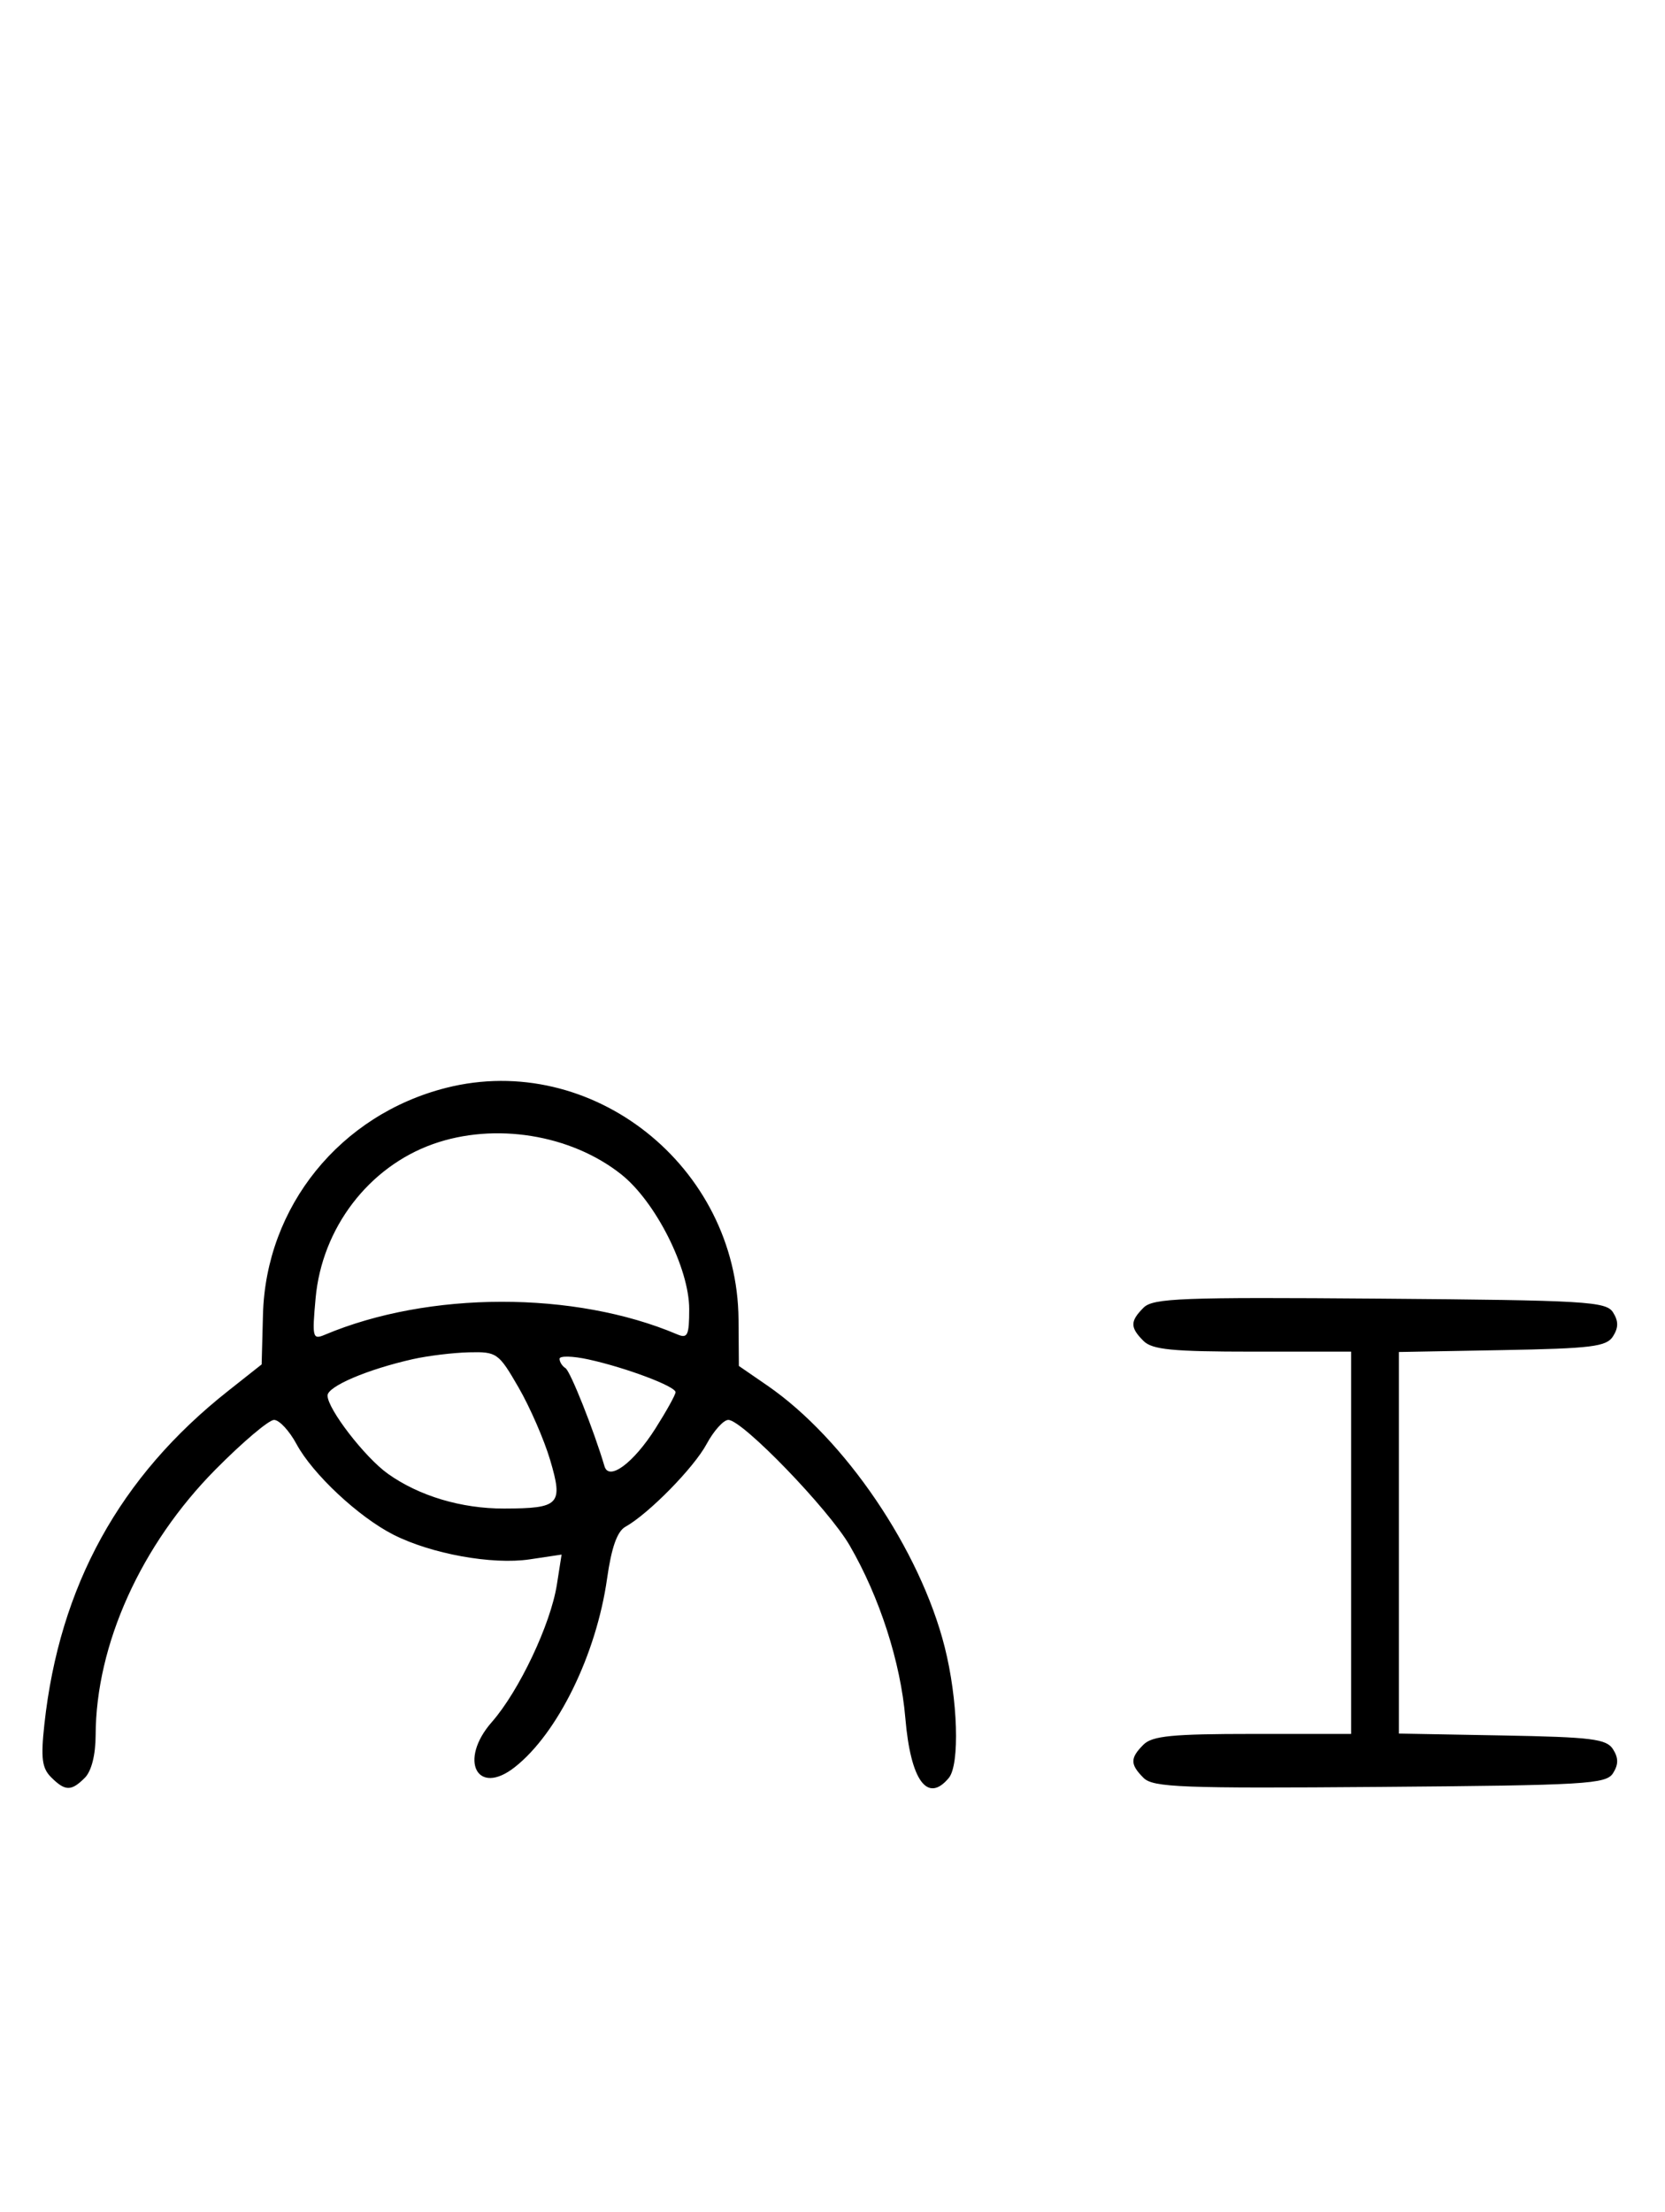 <svg xmlns="http://www.w3.org/2000/svg" width="244" height="324" viewBox="0 0 244 324" version="1.1">
	<path d="M 65.384 159.357 C 49.835 163.296, 38.958 176.752, 38.538 192.568 L 38.344 199.870 33.393 203.784 C 17.536 216.318, 8.708 232.343, 6.503 252.598 C 5.964 257.549, 6.150 259.007, 7.491 260.348 C 9.547 262.404, 10.439 262.418, 12.429 260.429 C 13.404 259.453, 14.006 257.082, 14.015 254.179 C 14.057 240.914, 20.657 226.299, 31.596 215.250 C 35.544 211.262, 39.398 208, 40.160 208 C 40.922 208, 42.402 209.591, 43.449 211.535 C 45.812 215.923, 52.549 222.222, 57.651 224.813 C 63.191 227.627, 72.151 229.250, 77.623 228.429 L 82.299 227.728 81.611 232.114 C 80.698 237.937, 76.070 247.712, 72.070 252.267 C 67.172 257.846, 69.913 263.216, 75.440 258.868 C 81.732 253.919, 87.390 242.362, 88.965 231.244 C 89.609 226.694, 90.444 224.331, 91.645 223.659 C 95.067 221.744, 101.679 215.011, 103.551 211.535 C 104.598 209.591, 106.030 208, 106.734 208 C 108.791 208, 121.418 221.057, 124.509 226.380 C 128.903 233.949, 131.982 243.491, 132.675 251.687 C 133.447 260.821, 135.914 264.218, 139.040 260.452 C 140.680 258.476, 140.381 248.936, 138.438 241.260 C 134.835 227.025, 123.811 210.782, 112.444 202.962 L 108.279 200.096 108.229 193.298 C 108.061 170.843, 86.734 153.948, 65.384 159.357 M 63.463 167.591 C 54.012 170.947, 47.182 179.906, 46.251 190.166 C 45.727 195.945, 45.812 196.282, 47.596 195.530 C 62.840 189.106, 84.207 189.081, 99.250 195.471 C 100.766 196.114, 101 195.619, 101 191.767 C 101 185.786, 96.063 176.010, 91.031 172.024 C 83.647 166.176, 72.497 164.384, 63.463 167.591 M 167.585 191.558 C 165.598 193.545, 165.595 194.452, 167.571 196.429 C 168.855 197.712, 171.788 198, 183.571 198 L 198 198 198 226 L 198 254 183.571 254 C 171.788 254, 168.855 254.288, 167.571 255.571 C 165.595 257.548, 165.598 258.455, 167.585 260.442 C 168.978 261.835, 173.159 261.995, 202.226 261.763 C 232.452 261.523, 235.377 261.350, 236.386 259.750 C 237.190 258.475, 237.191 257.525, 236.387 256.250 C 235.430 254.730, 233.291 254.464, 220.142 254.224 L 205 253.948 205 226 L 205 198.052 220.142 197.776 C 233.291 197.536, 235.430 197.270, 236.387 195.750 C 237.191 194.475, 237.190 193.525, 236.386 192.250 C 235.377 190.650, 232.452 190.477, 202.226 190.237 C 173.159 190.005, 168.978 190.165, 167.585 191.558 M 60.500 199.100 C 53.846 200.596, 48 203.090, 48 204.433 C 48 206.395, 53.480 213.494, 56.845 215.890 C 61.417 219.145, 67.623 221.002, 73.876 220.985 C 82.018 220.963, 82.555 220.397, 80.622 213.875 C 79.746 210.919, 77.664 206.137, 75.995 203.250 C 73.064 198.180, 72.814 198.003, 68.730 198.100 C 66.403 198.156, 62.700 198.606, 60.500 199.100 M 82 199.047 C 82 199.506, 82.392 200.124, 82.870 200.420 C 83.584 200.861, 87.024 209.509, 88.588 214.793 C 89.239 216.995, 92.845 214.314, 96.067 209.233 C 97.680 206.690, 99 204.308, 99 203.940 C 99 203.080, 91.729 200.346, 86.250 199.144 C 83.912 198.632, 82 198.588, 82 199.047 " stroke="none" fill="black" fill-rule="evenodd"/>
</svg>
